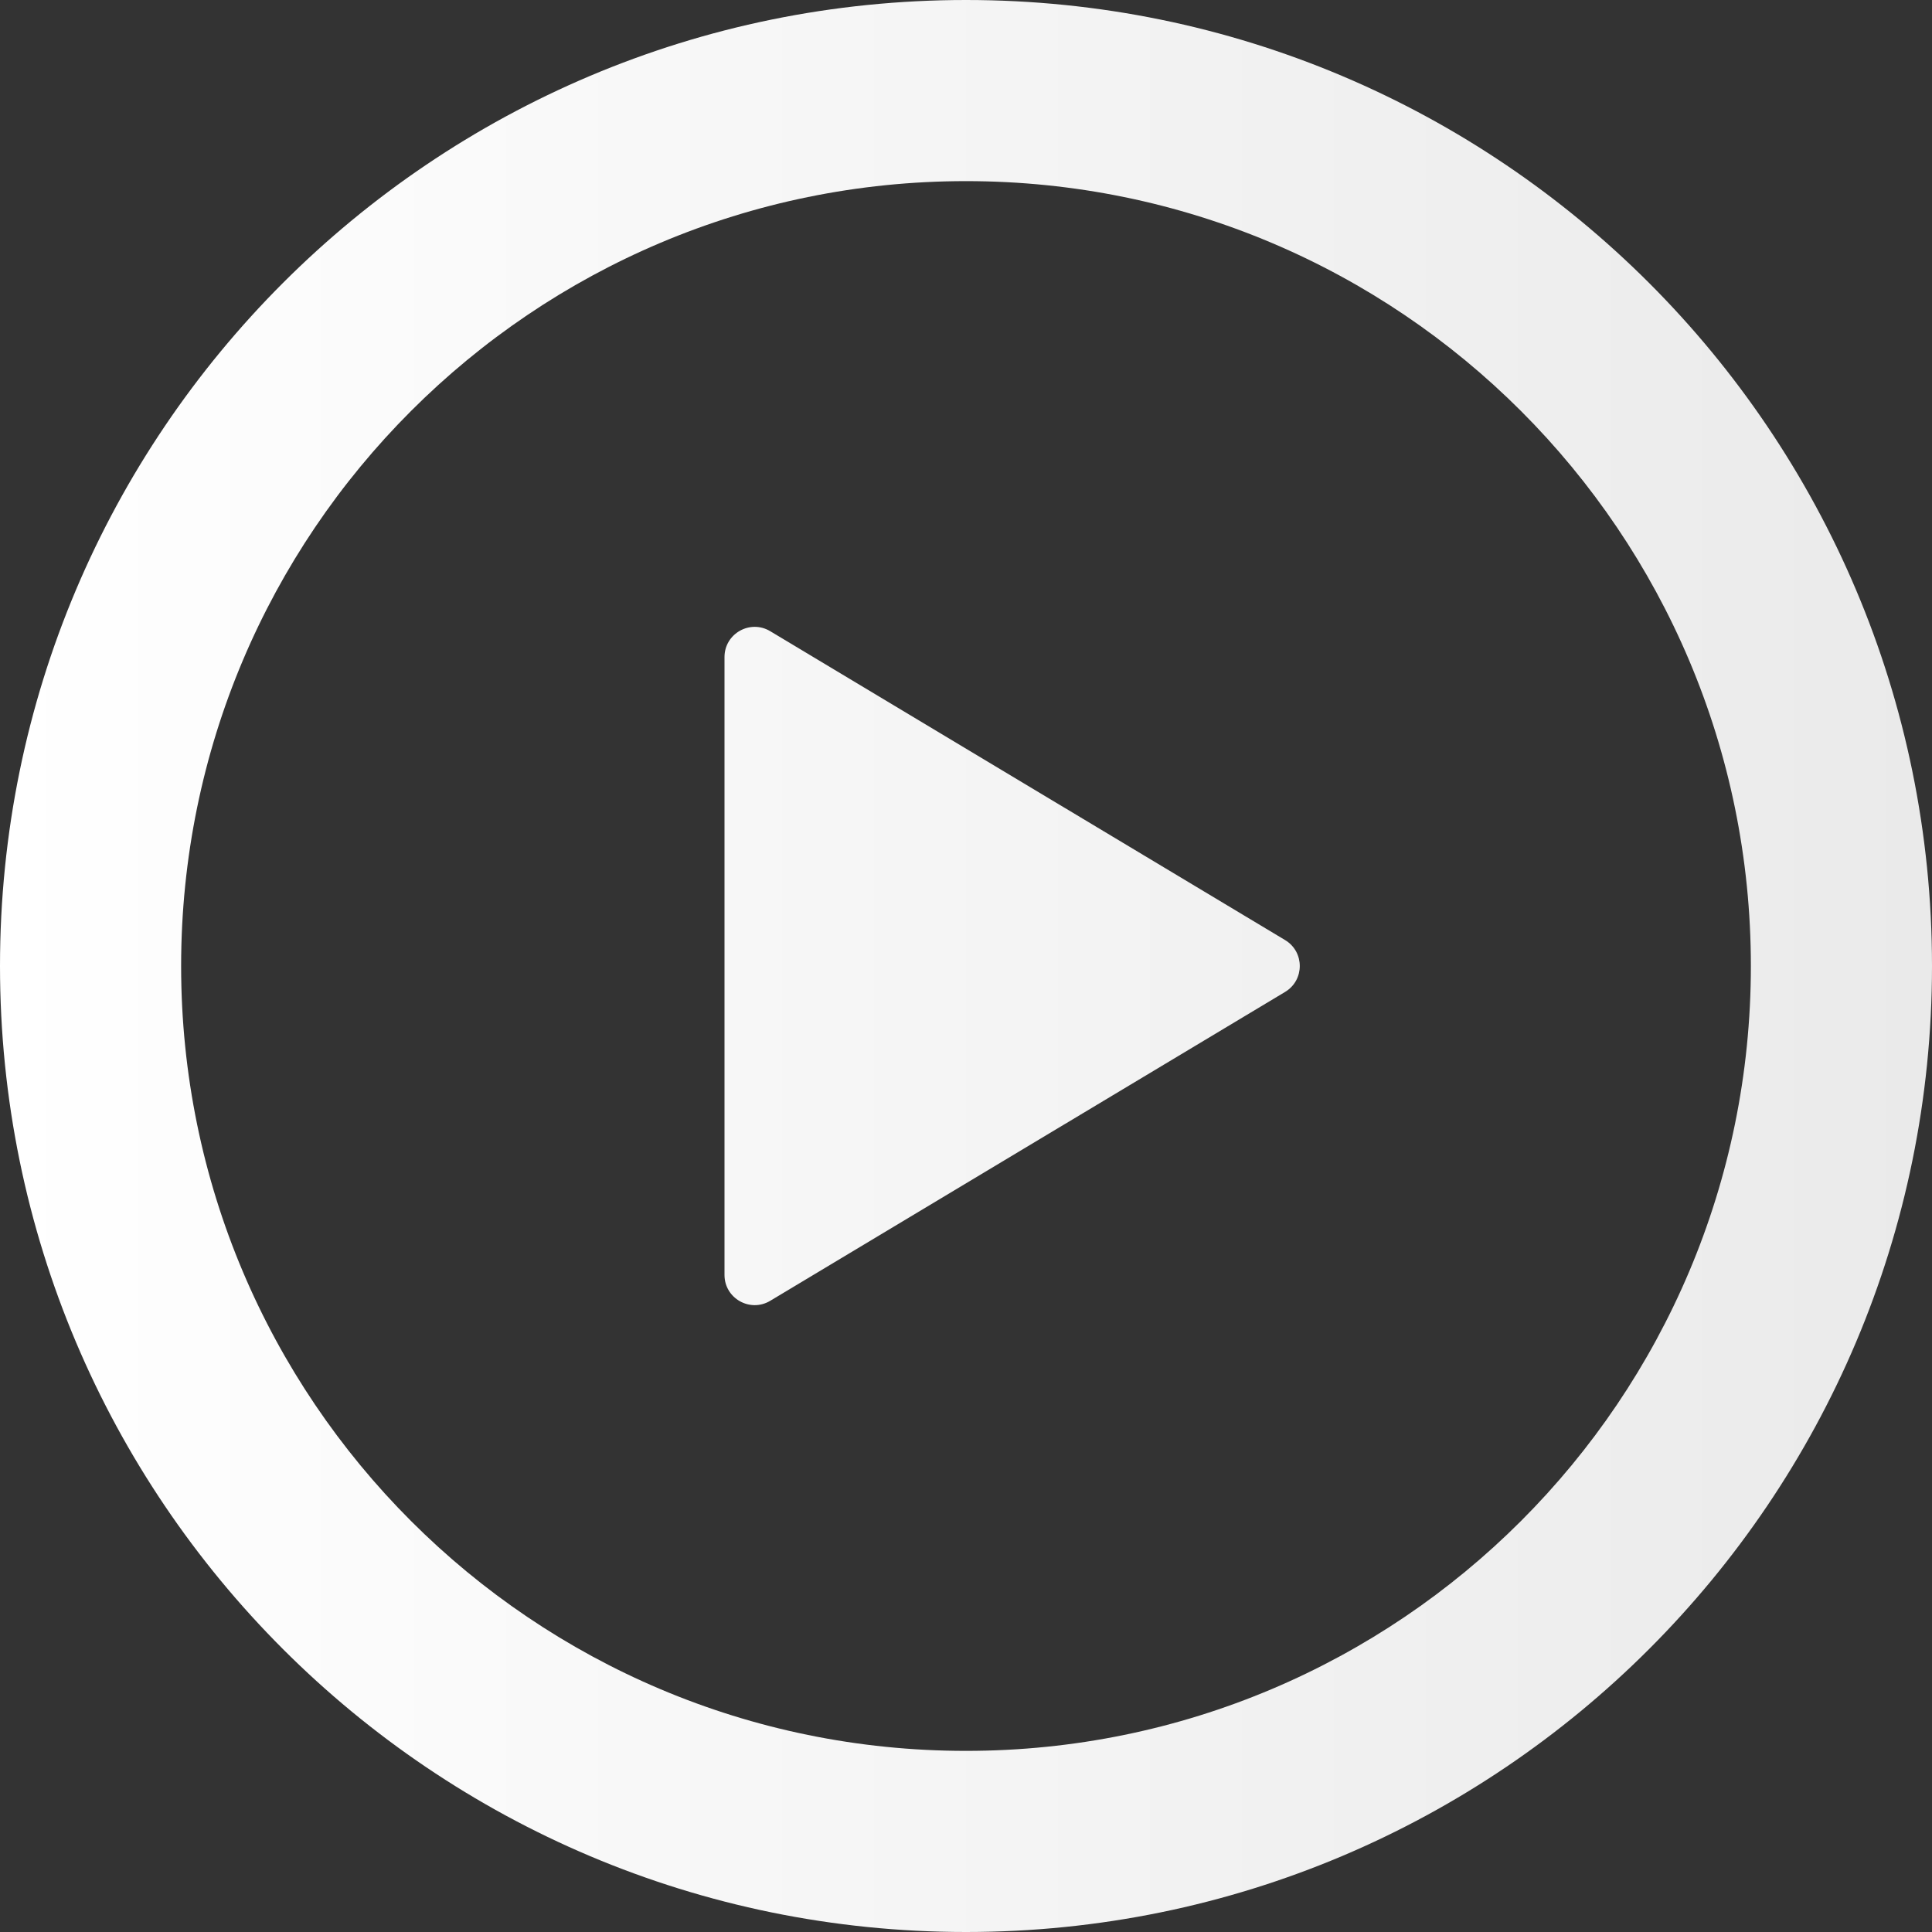 <svg width="24" height="24" viewBox="0 0 24 24" fill="none" xmlns="http://www.w3.org/2000/svg">
<rect x="0" y="0" width="24" height="24" fill="#333333" stroke="none"/>
<path fill-rule="evenodd" clip-rule="evenodd" d="M2.25 12C2.25 6.615 6.615 2.25 12 2.25C17.385 2.25 21.75 6.615 21.75 12C21.75 17.385 17.385 21.75 12 21.75C6.615 21.75 2.25 17.385 2.25 12ZM12 0C5.373 0 0 5.373 0 12C0 18.628 5.373 24 12 24C18.628 24 24 18.628 24 12C24 5.373 18.628 0 12 0ZM9.568 7.841C9.318 7.691 9 7.871 9 8.162V15.838C9 16.129 9.318 16.309 9.568 16.159L15.964 12.322C16.207 12.176 16.207 11.824 15.964 11.678L9.568 7.841Z" fill="url(#paint0_linear_1066_285)"/>
<defs>
<linearGradient id="paint0_linear_1066_285" x1="24" y1="11.935" x2="-7.03978e-08" y2="11.935" gradientUnits="userSpaceOnUse">
<stop stop-color="#EAEAEA"/>
<stop offset="1" stop-color="white"/>
</linearGradient>
</defs>
</svg>
